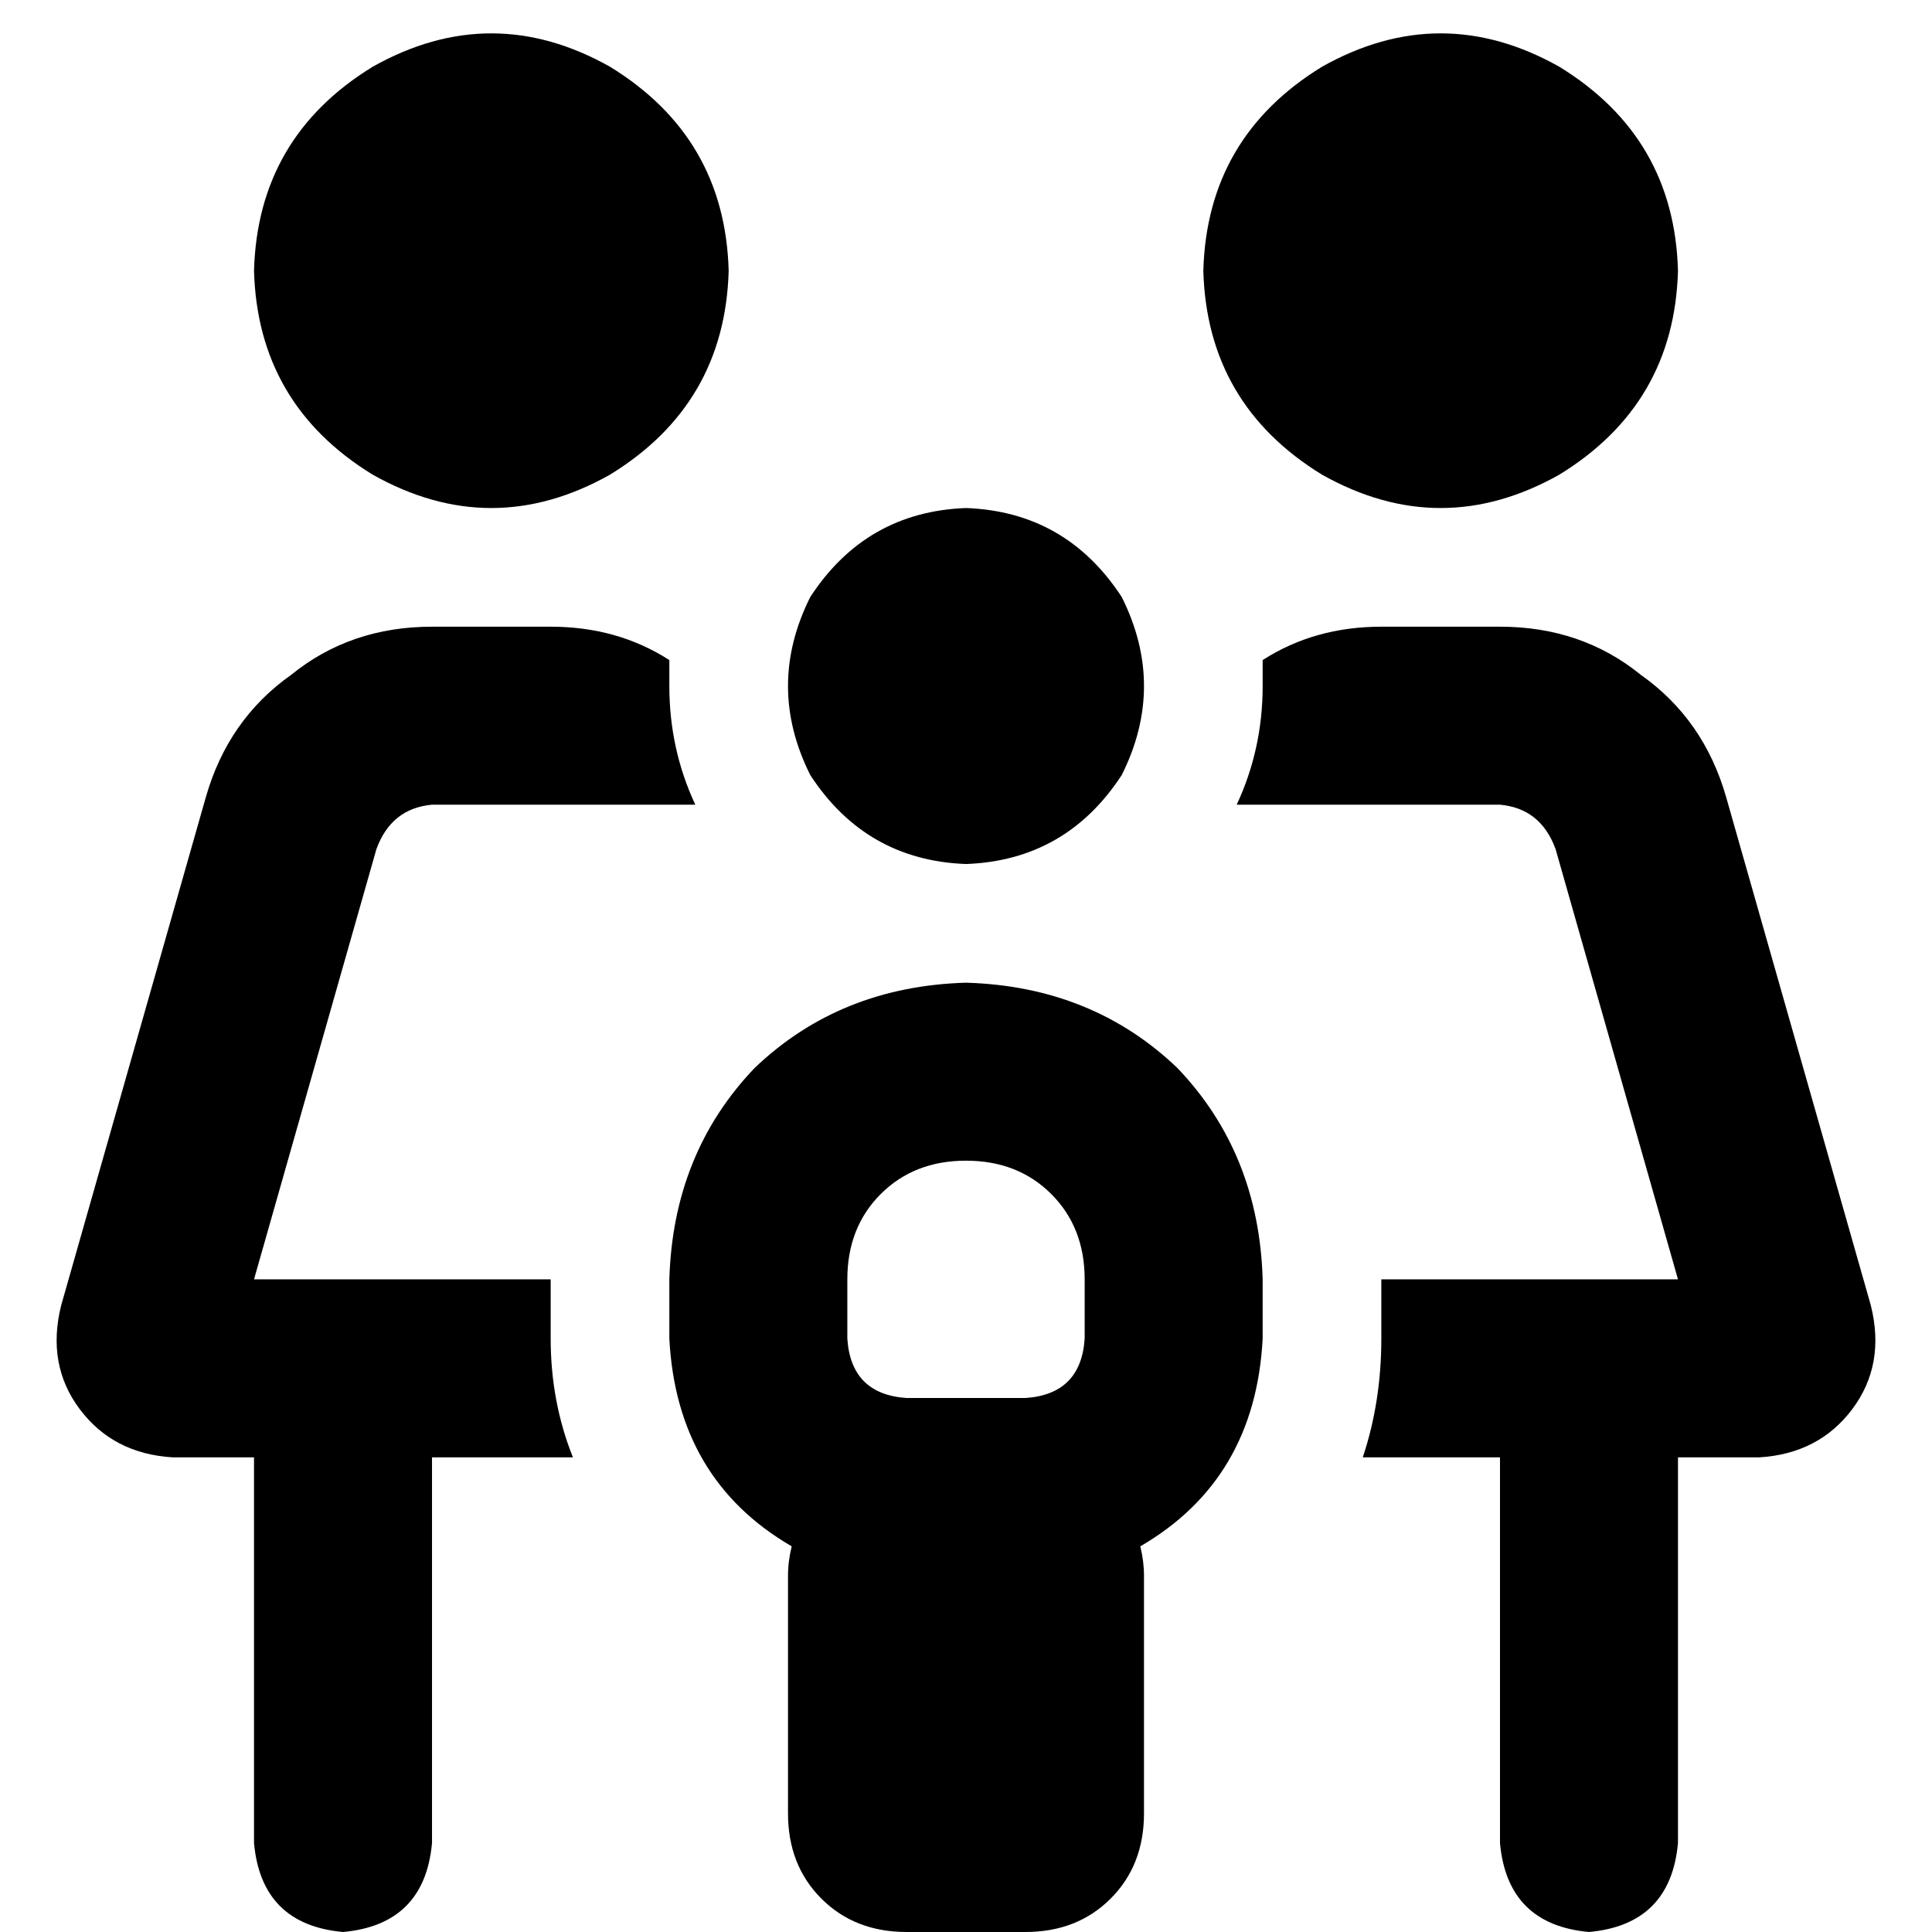 <svg xmlns="http://www.w3.org/2000/svg" viewBox="0 0 512 512">
  <path d="M 193.106 71.739 Q 192.123 36.361 161.658 17.689 Q 130.211 0 98.764 17.689 Q 68.299 36.361 67.317 71.739 Q 68.299 107.117 98.764 125.789 Q 130.211 143.478 161.658 125.789 Q 192.123 107.117 193.106 71.739 L 193.106 71.739 Z M 114.488 213.251 L 130.211 213.251 L 145.935 213.251 L 184.261 213.251 Q 177.382 198.511 177.382 181.804 Q 177.382 177.873 177.382 174.925 Q 163.624 166.081 145.935 166.081 L 114.488 166.081 Q 92.868 166.081 77.144 178.856 Q 60.438 190.649 54.541 211.286 L 16.215 345.919 Q 12.284 361.643 21.129 373.436 Q 29.973 385.228 45.697 386.211 L 67.317 386.211 L 67.317 488.415 Q 69.282 510.035 90.902 512 Q 112.522 510.035 114.488 488.415 L 114.488 386.211 L 151.831 386.211 Q 145.935 371.47 145.935 354.764 L 145.935 339.04 L 67.317 339.04 L 99.747 225.044 Q 103.678 214.234 114.488 213.251 L 114.488 213.251 Z M 334.618 181.804 Q 334.618 198.511 327.739 213.251 L 366.065 213.251 L 381.789 213.251 L 397.512 213.251 Q 408.322 214.234 412.253 225.044 L 444.683 339.04 L 366.065 339.04 L 366.065 354.764 Q 366.065 371.47 361.152 386.211 L 397.512 386.211 L 397.512 488.415 Q 399.478 510.035 421.098 512 Q 442.718 510.035 444.683 488.415 L 444.683 386.211 L 466.303 386.211 Q 482.027 385.228 490.871 373.436 Q 499.716 361.643 495.785 345.919 L 457.459 211.286 Q 451.562 190.649 434.856 178.856 Q 419.132 166.081 397.512 166.081 L 366.065 166.081 Q 348.376 166.081 334.618 174.925 Q 334.618 177.873 334.618 181.804 L 334.618 181.804 Z M 444.683 71.739 Q 443.701 36.361 413.236 17.689 Q 381.789 0 350.342 17.689 Q 319.877 36.361 318.894 71.739 Q 319.877 107.117 350.342 125.789 Q 381.789 143.478 413.236 125.789 Q 443.701 107.117 444.683 71.739 L 444.683 71.739 Z M 256 228.975 Q 282.534 227.992 297.274 205.39 Q 309.067 181.804 297.274 158.219 Q 282.534 135.616 256 134.633 Q 229.466 135.616 214.726 158.219 Q 202.933 181.804 214.726 205.39 Q 229.466 227.992 256 228.975 L 256 228.975 Z M 287.447 339.04 L 287.447 354.764 Q 286.464 369.505 271.724 370.488 L 256 370.488 L 240.276 370.488 Q 225.536 369.505 224.553 354.764 L 224.553 339.04 Q 224.553 325.282 233.397 316.438 Q 242.242 307.593 256 307.593 Q 269.758 307.593 278.603 316.438 Q 287.447 325.282 287.447 339.04 L 287.447 339.04 Z M 334.618 354.764 L 334.618 339.04 Q 333.635 305.628 312.015 283.025 Q 289.413 261.405 256 260.422 Q 222.587 261.405 199.985 283.025 Q 178.365 305.628 177.382 339.04 L 177.382 354.764 Q 179.347 392.107 209.812 409.797 Q 208.829 413.727 208.829 417.658 L 208.829 480.553 Q 208.829 494.311 217.674 503.155 Q 226.518 512 240.276 512 L 271.724 512 Q 285.482 512 294.326 503.155 Q 303.171 494.311 303.171 480.553 L 303.171 417.658 Q 303.171 413.727 302.188 409.797 Q 332.653 392.107 334.618 354.764 L 334.618 354.764 Z" />
</svg>